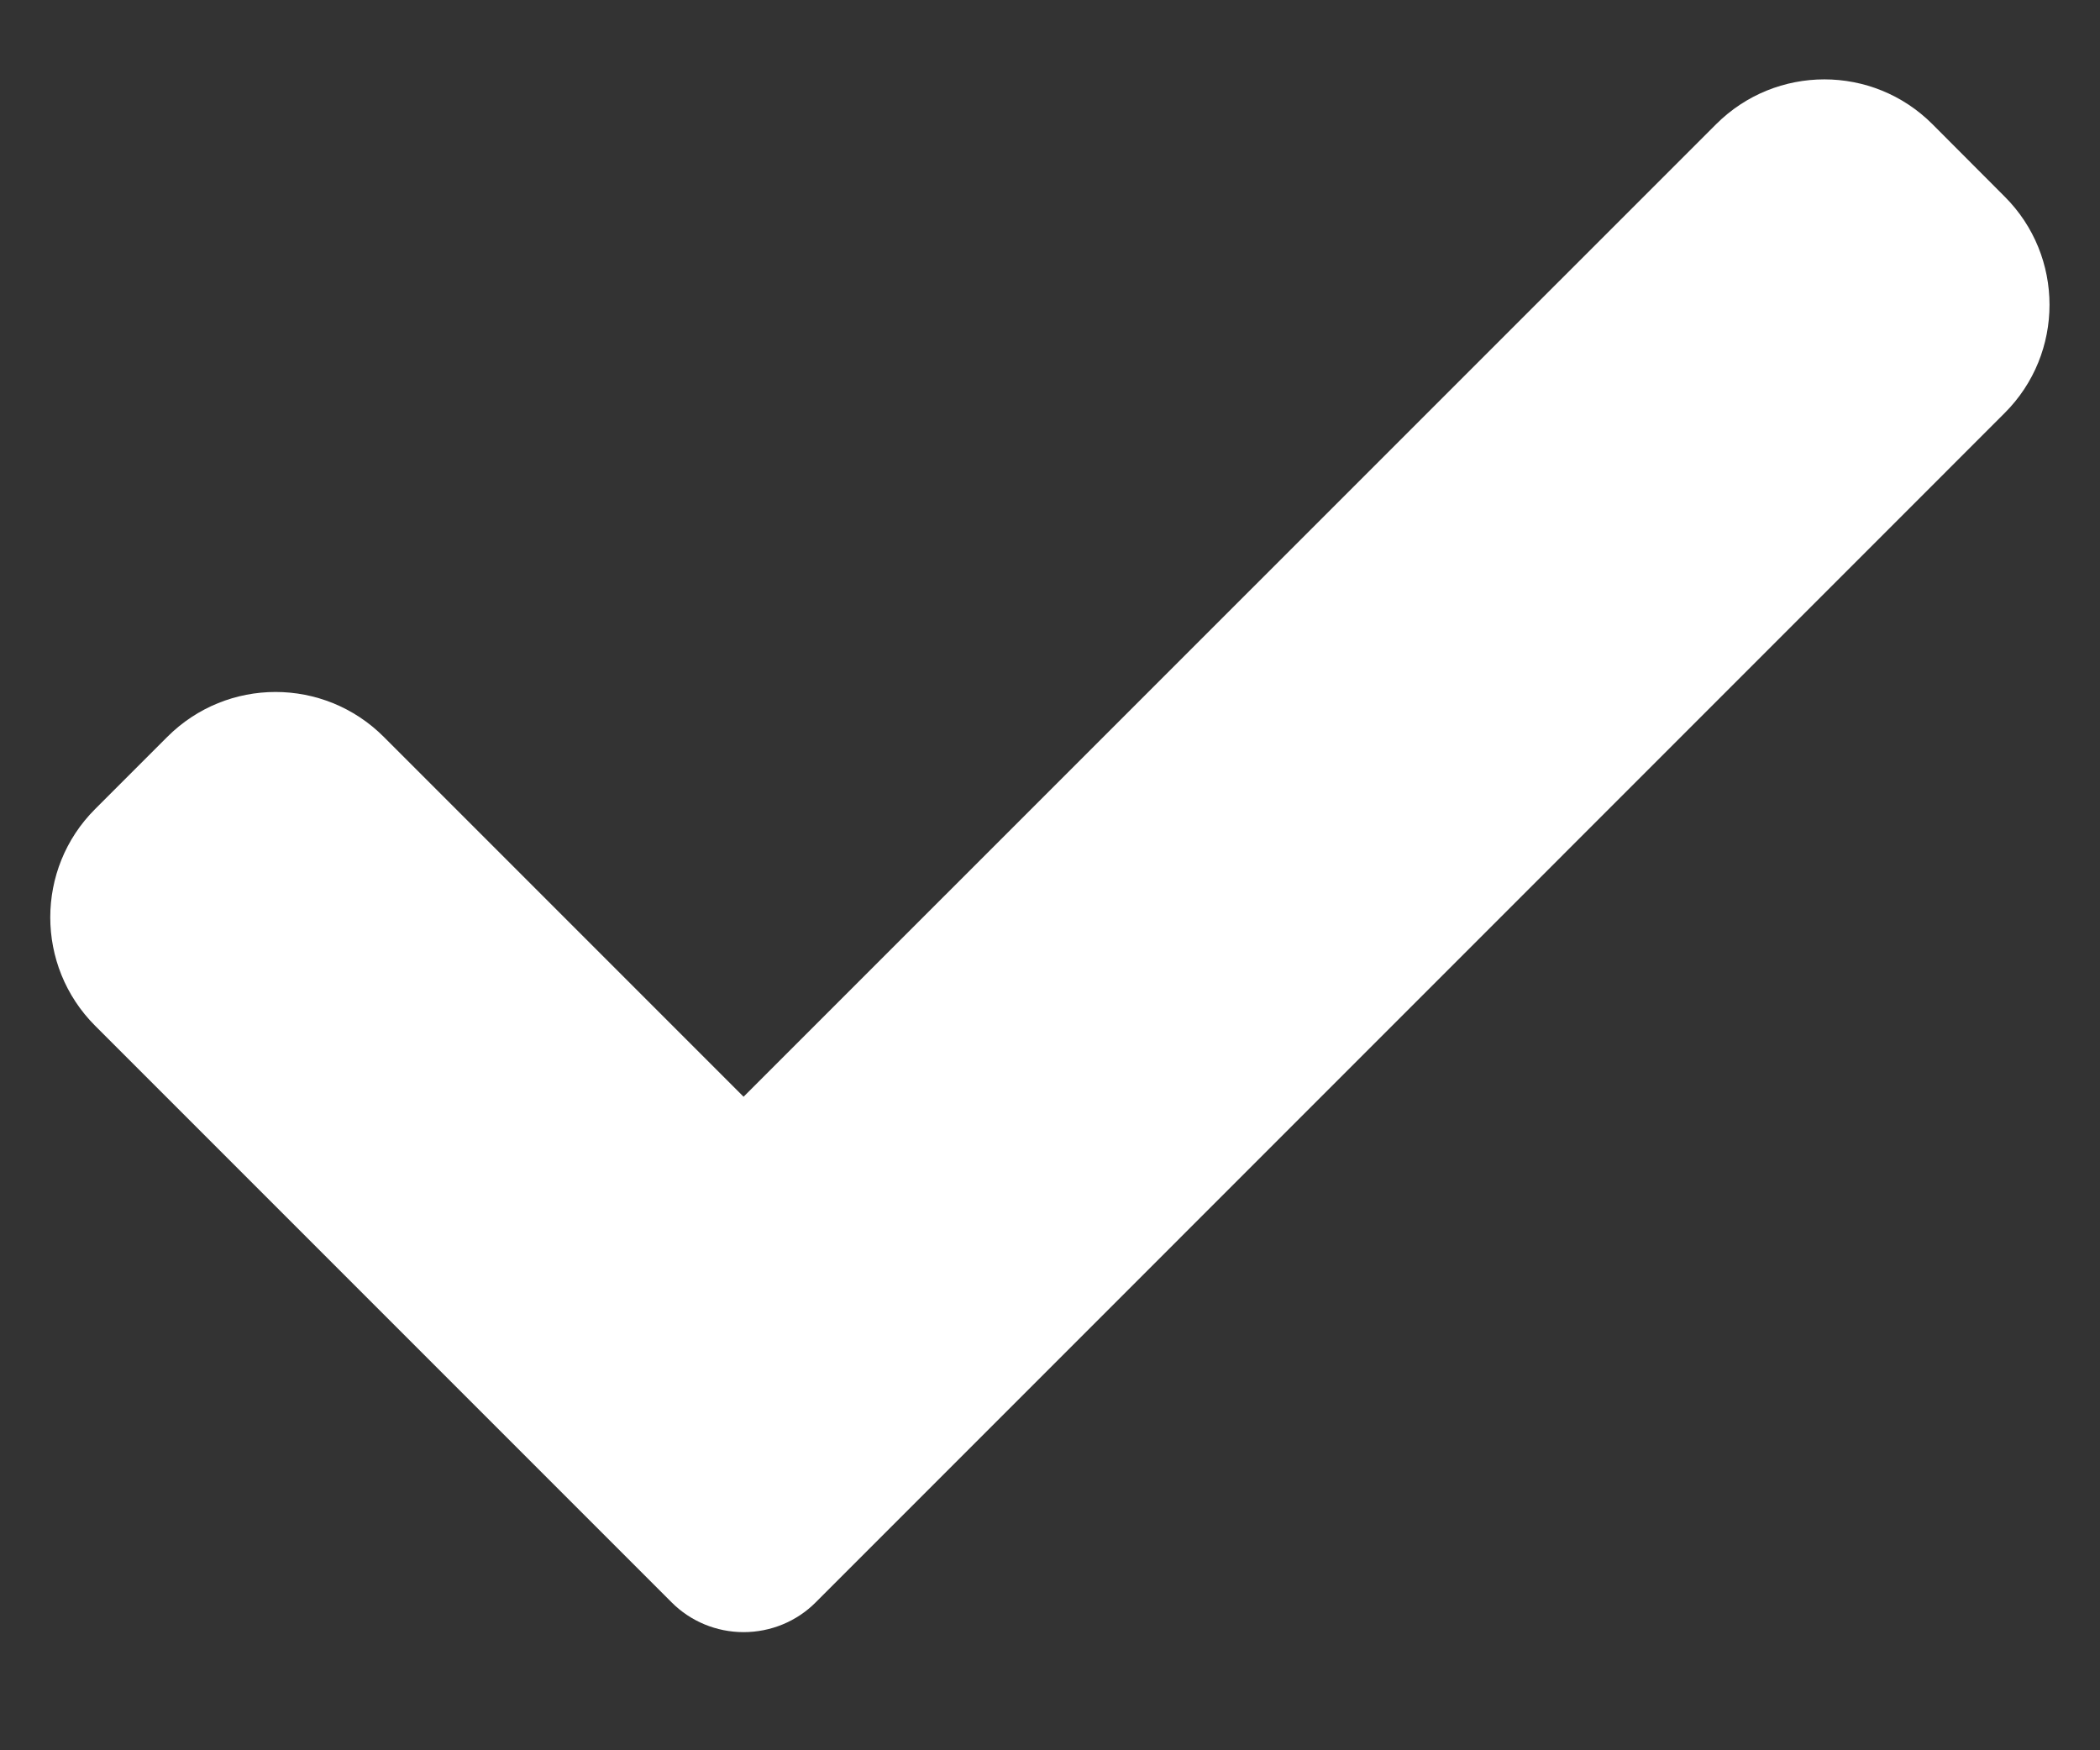 <svg width="12" height="10" viewBox="0 0 12 10" fill="none" xmlns="http://www.w3.org/2000/svg">
<rect x="0" y="0" width="12" height="10" fill="#333333" stroke="none"/>
<path d="M4.662 9.154C4.553 9.264 4.404 9.325 4.249 9.325C4.095 9.325 3.946 9.264 3.837 9.154L0.543 5.86C0.202 5.518 0.202 4.964 0.543 4.623L0.956 4.21C1.298 3.868 1.851 3.868 2.193 4.21L4.249 6.266L9.806 0.71C10.148 0.368 10.702 0.368 11.043 0.71L11.455 1.123C11.797 1.464 11.797 2.019 11.455 2.36L4.662 9.154Z" fill="white"/>
</svg>
